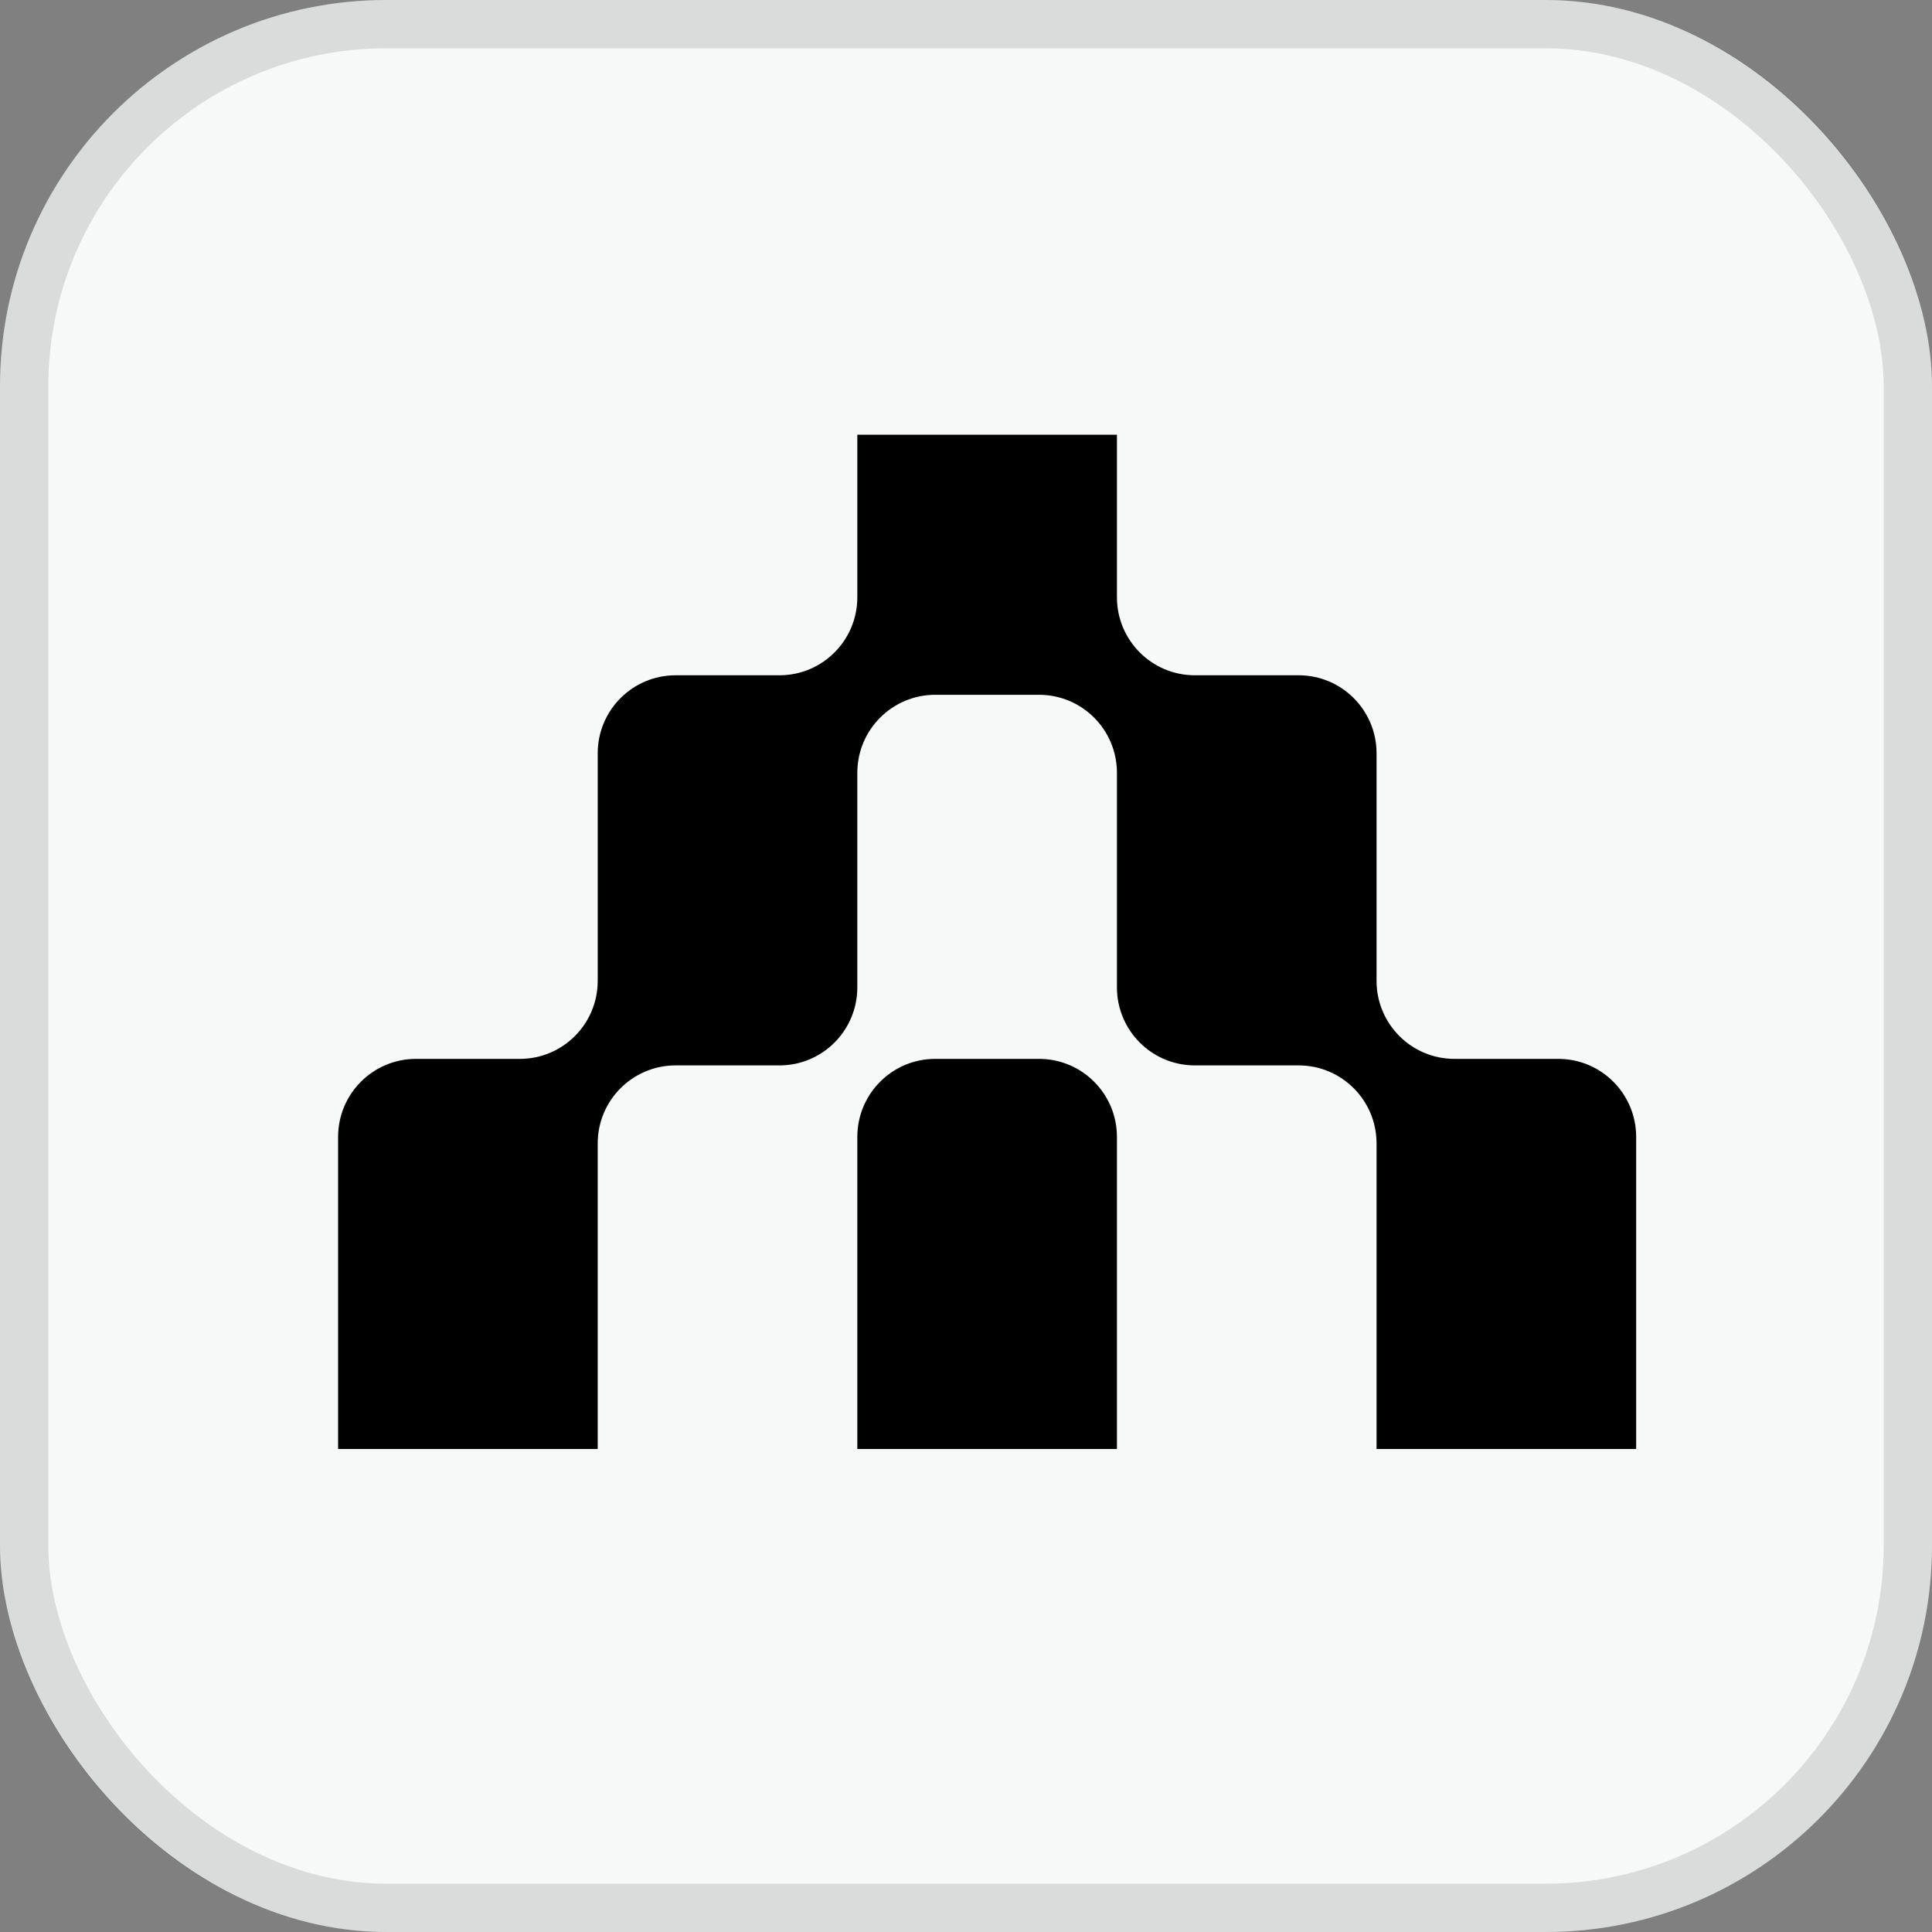 <svg fill="none" height="40" width="40" xmlns="http://www.w3.org/2000/svg"><rect width="100%" height="100%" fill="#808080" stroke="none"/><rect fill="#f7f8f8" height="40" rx="8" width="40"/><rect height="39" rx="7.5" stroke="#000" stroke-opacity=".12" width="39" x=".5" y=".5"/><path clip-rule="evenodd" d="M17.75 9h5.375v3.365c0 .893.722 1.616 1.613 1.616h2.15c.89 0 1.612.723 1.612 1.615v4.712c0 .892.722 1.615 1.613 1.615h2.15c.89 0 1.612.723 1.612 1.616V30H28.5v-6.327c0-.892-.722-1.615-1.612-1.615h-2.15c-.891 0-1.613-.723-1.613-1.616V16c0-.892-.722-1.615-1.612-1.615h-2.15c-.891 0-1.613.723-1.613 1.615v4.442c0 .893-.722 1.616-1.612 1.616h-2.15c-.891 0-1.613.723-1.613 1.615V30H7v-6.461c0-.893.722-1.616 1.613-1.616h2.15c.89 0 1.612-.723 1.612-1.615v-4.712c0-.892.722-1.615 1.613-1.615h2.15c.89 0 1.612-.723 1.612-1.616zm0 14.539c0-.893.722-1.616 1.613-1.616h2.15c.89 0 1.612.723 1.612 1.615V30H17.75z" fill="#000" fill-rule="evenodd"/></svg>